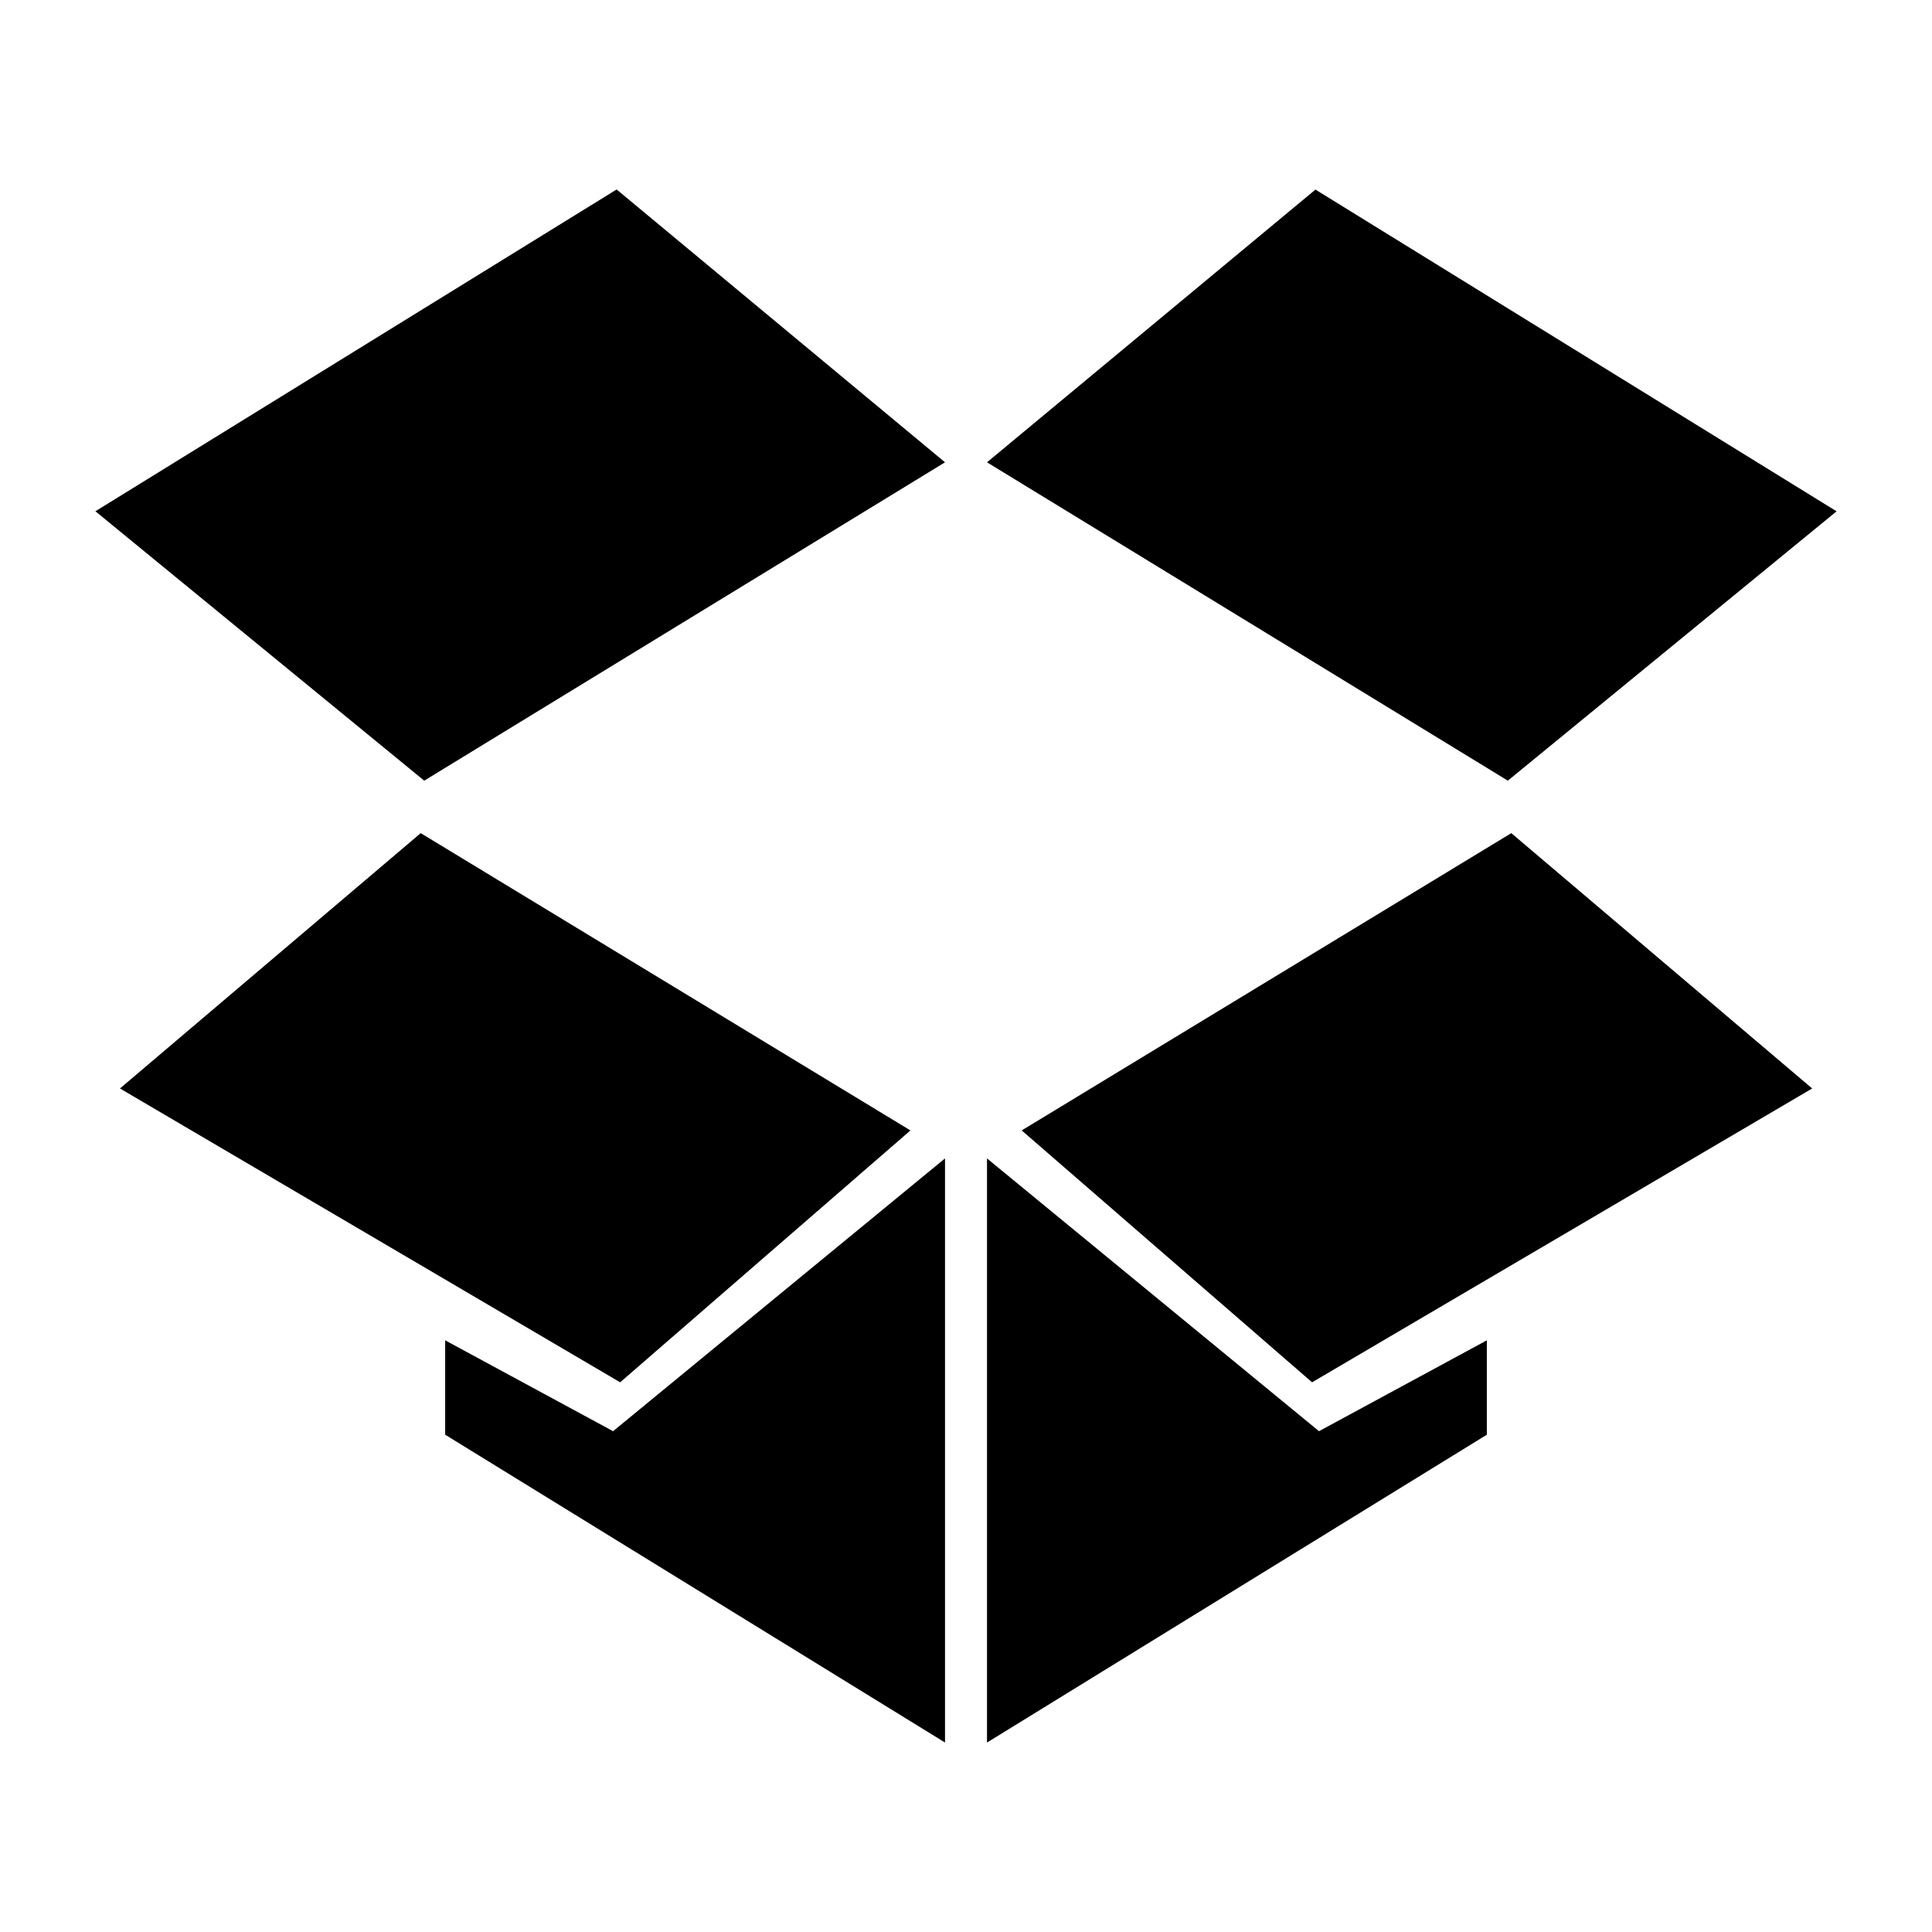 <?xml version="1.0" encoding="utf-8"?>
<!DOCTYPE svg PUBLIC "-//W3C//DTD SVG 1.1//EN" "http://www.w3.org/Graphics/SVG/1.1/DTD/svg11.dtd">
<svg version="1.1"
	 xmlns="http://www.w3.org/2000/svg" x="0px" y="0px" width="100px" height="100px" viewBox="-4.938 -9.807 100 100">
<defs>
</defs>
<path d="M43.978,80.387L18.104,64.453v-4.885l8.691,4.703l17.181-14.119v30.234H43.978L43.978,80.387z M1.271,46.532l15.567-13.216
	l25.348,15.388L27.161,61.741L1.271,46.532z M17.02,30.6L0,16.656L26.979,0l16.997,14.122L17.02,30.6z M72.021,64.453L46.149,80.387
	V50.152l17.184,14.119l8.688-4.703V64.453L72.021,64.453z M62.975,61.741l-15.03-13.037l25.342-15.388l15.573,13.216L62.975,61.741z
	 M73.107,30.6L46.149,14.122L63.15,0.006l26.973,16.653L73.107,30.6z"/>
</svg>
